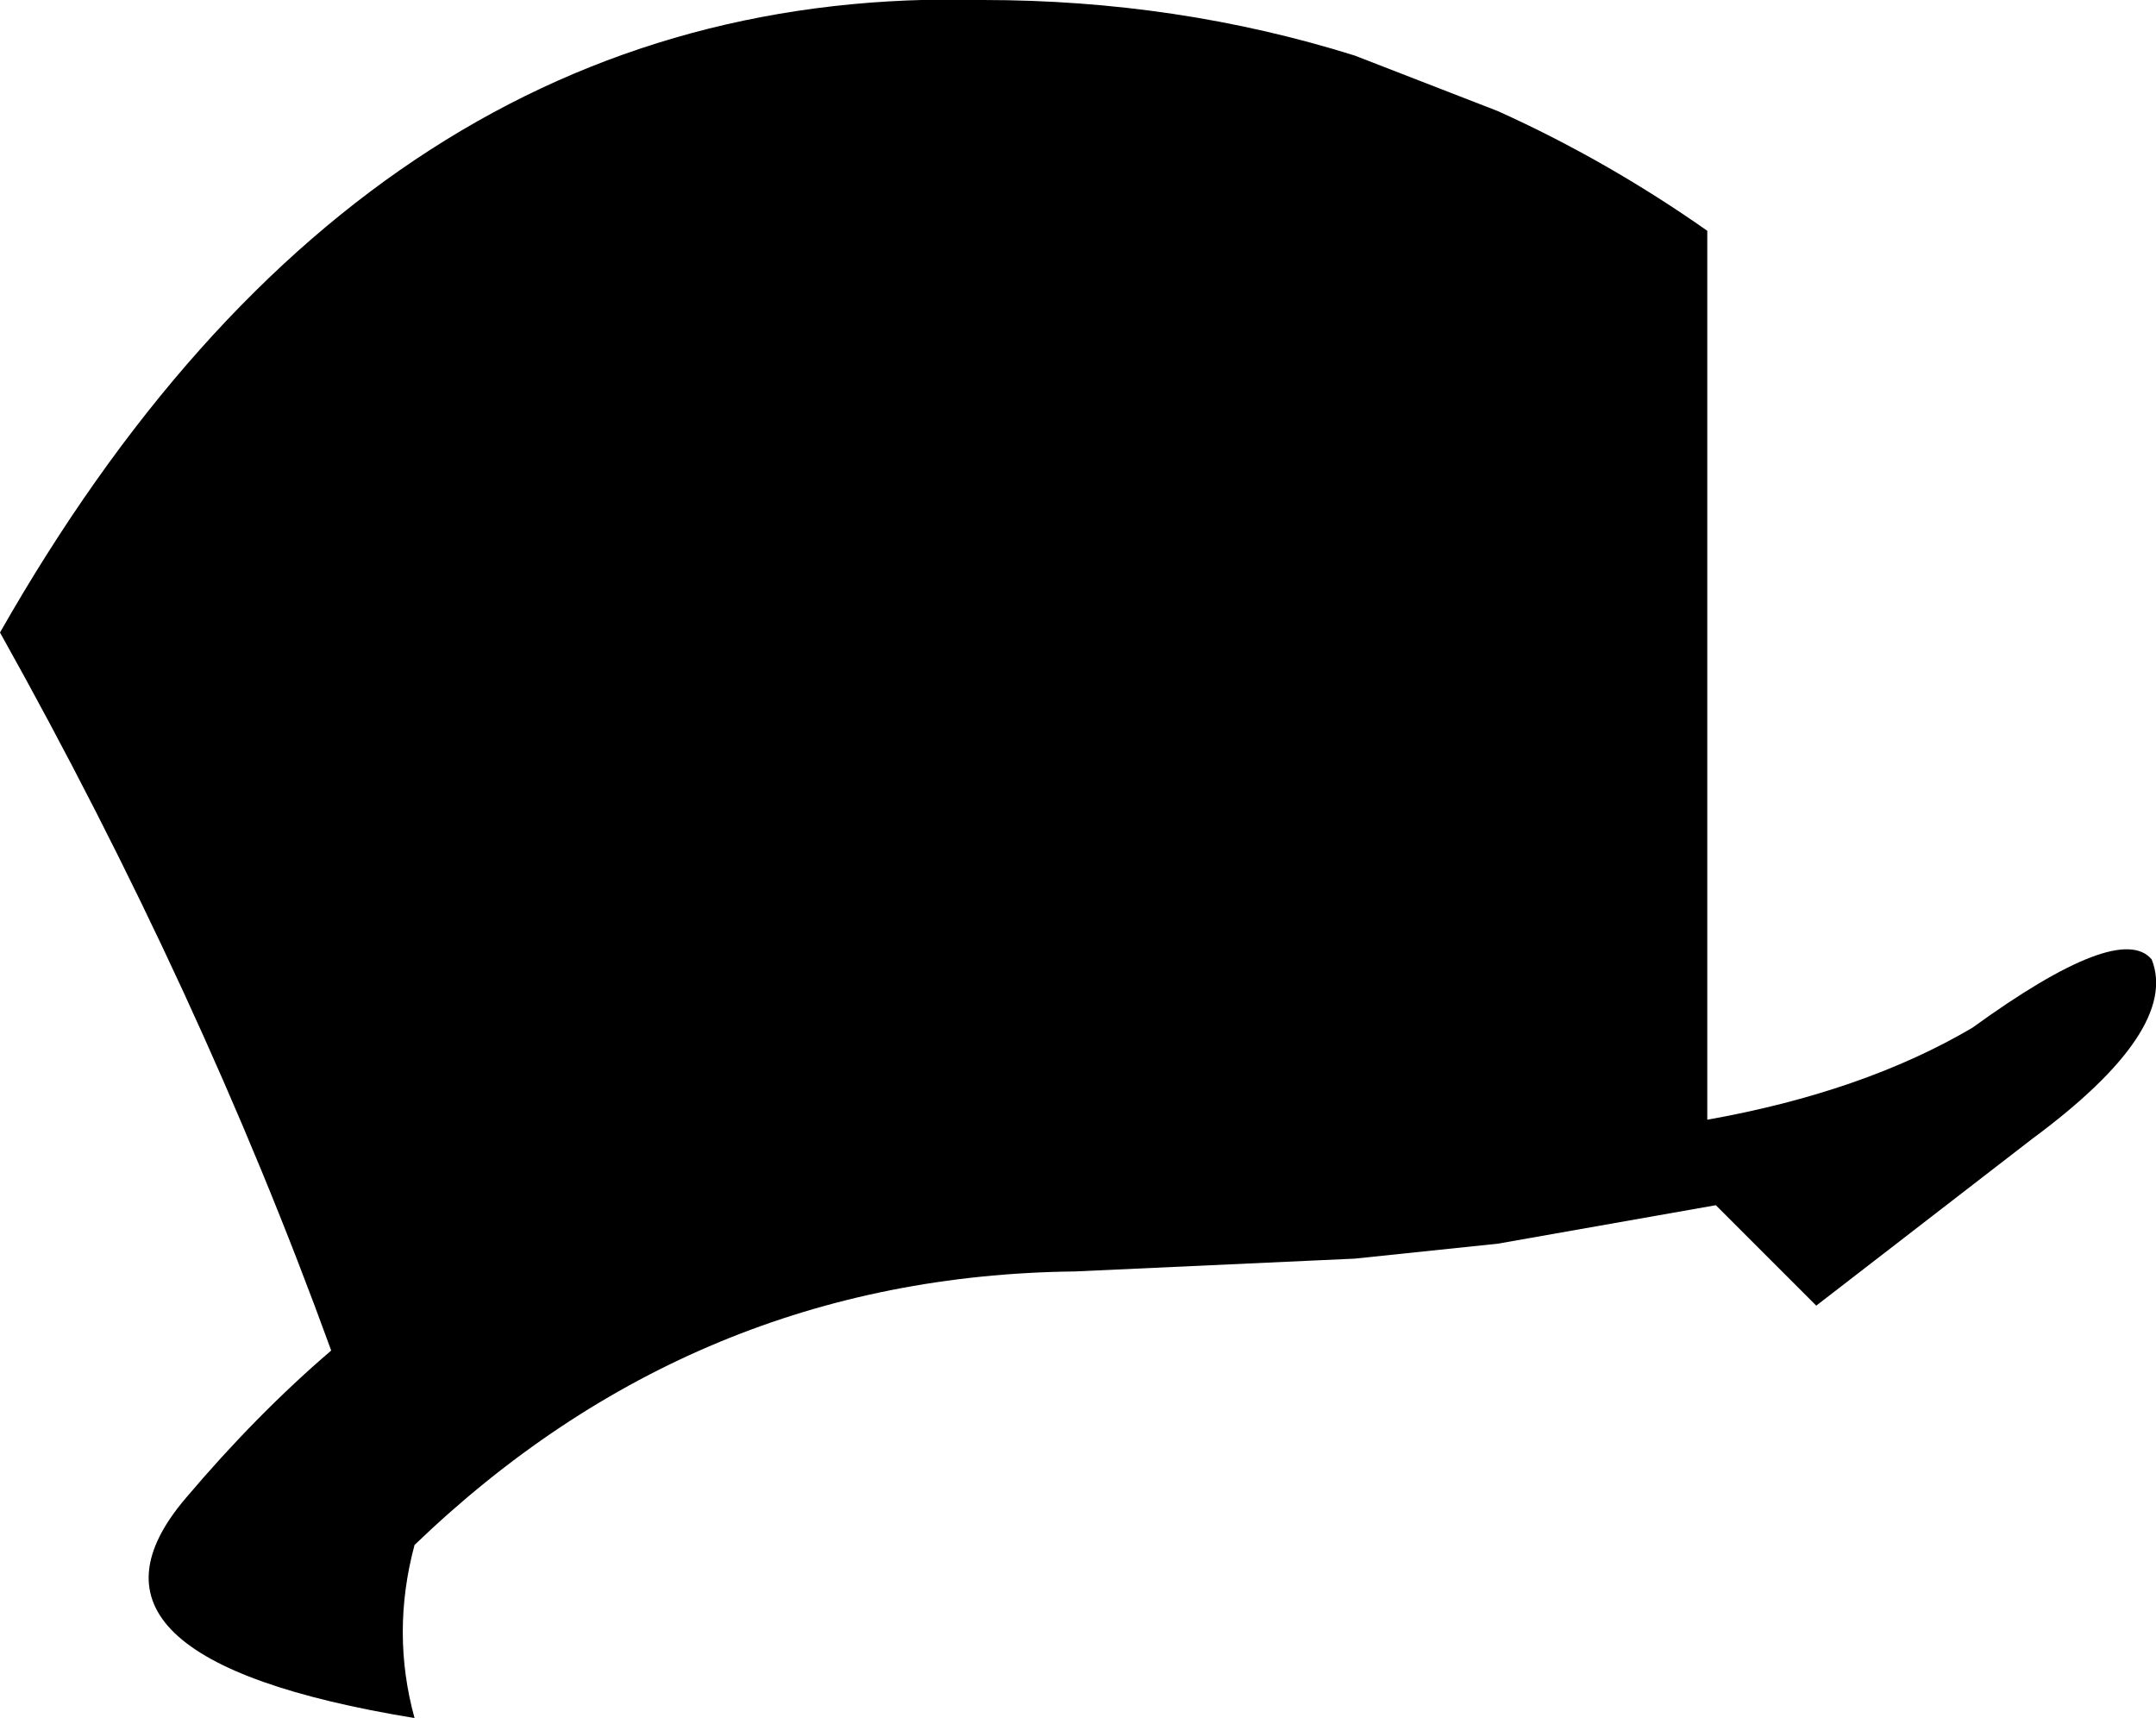 <?xml version="1.0" encoding="UTF-8" standalone="no"?>
<svg xmlns:xlink="http://www.w3.org/1999/xlink" height="40.2px" width="50.45px" xmlns="http://www.w3.org/2000/svg">
  <g transform="matrix(1.0, 0.0, 0.0, 1.0, -179.9, -66.5)">
    <path d="M187.65 98.1 Q184.6 89.7 179.9 81.3 188.55 66.1 202.9 66.5 207.45 66.5 211.6 67.8 L214.95 69.1 Q217.5 70.25 219.85 71.9 L219.85 92.7 Q223.5 92.05 226.05 90.55 229.5 88.05 230.25 88.95 230.9 90.6 227.45 93.15 L222.4 97.05 220.05 94.7 214.95 95.6 211.6 95.95 205.05 96.25 Q196.15 96.35 189.6 102.65 189.05 104.7 189.6 106.7 181.05 105.3 184.25 101.55 185.9 99.6 187.65 98.1" fill="#000000" fill-rule="evenodd" stroke="none"/>
  </g>
</svg>
